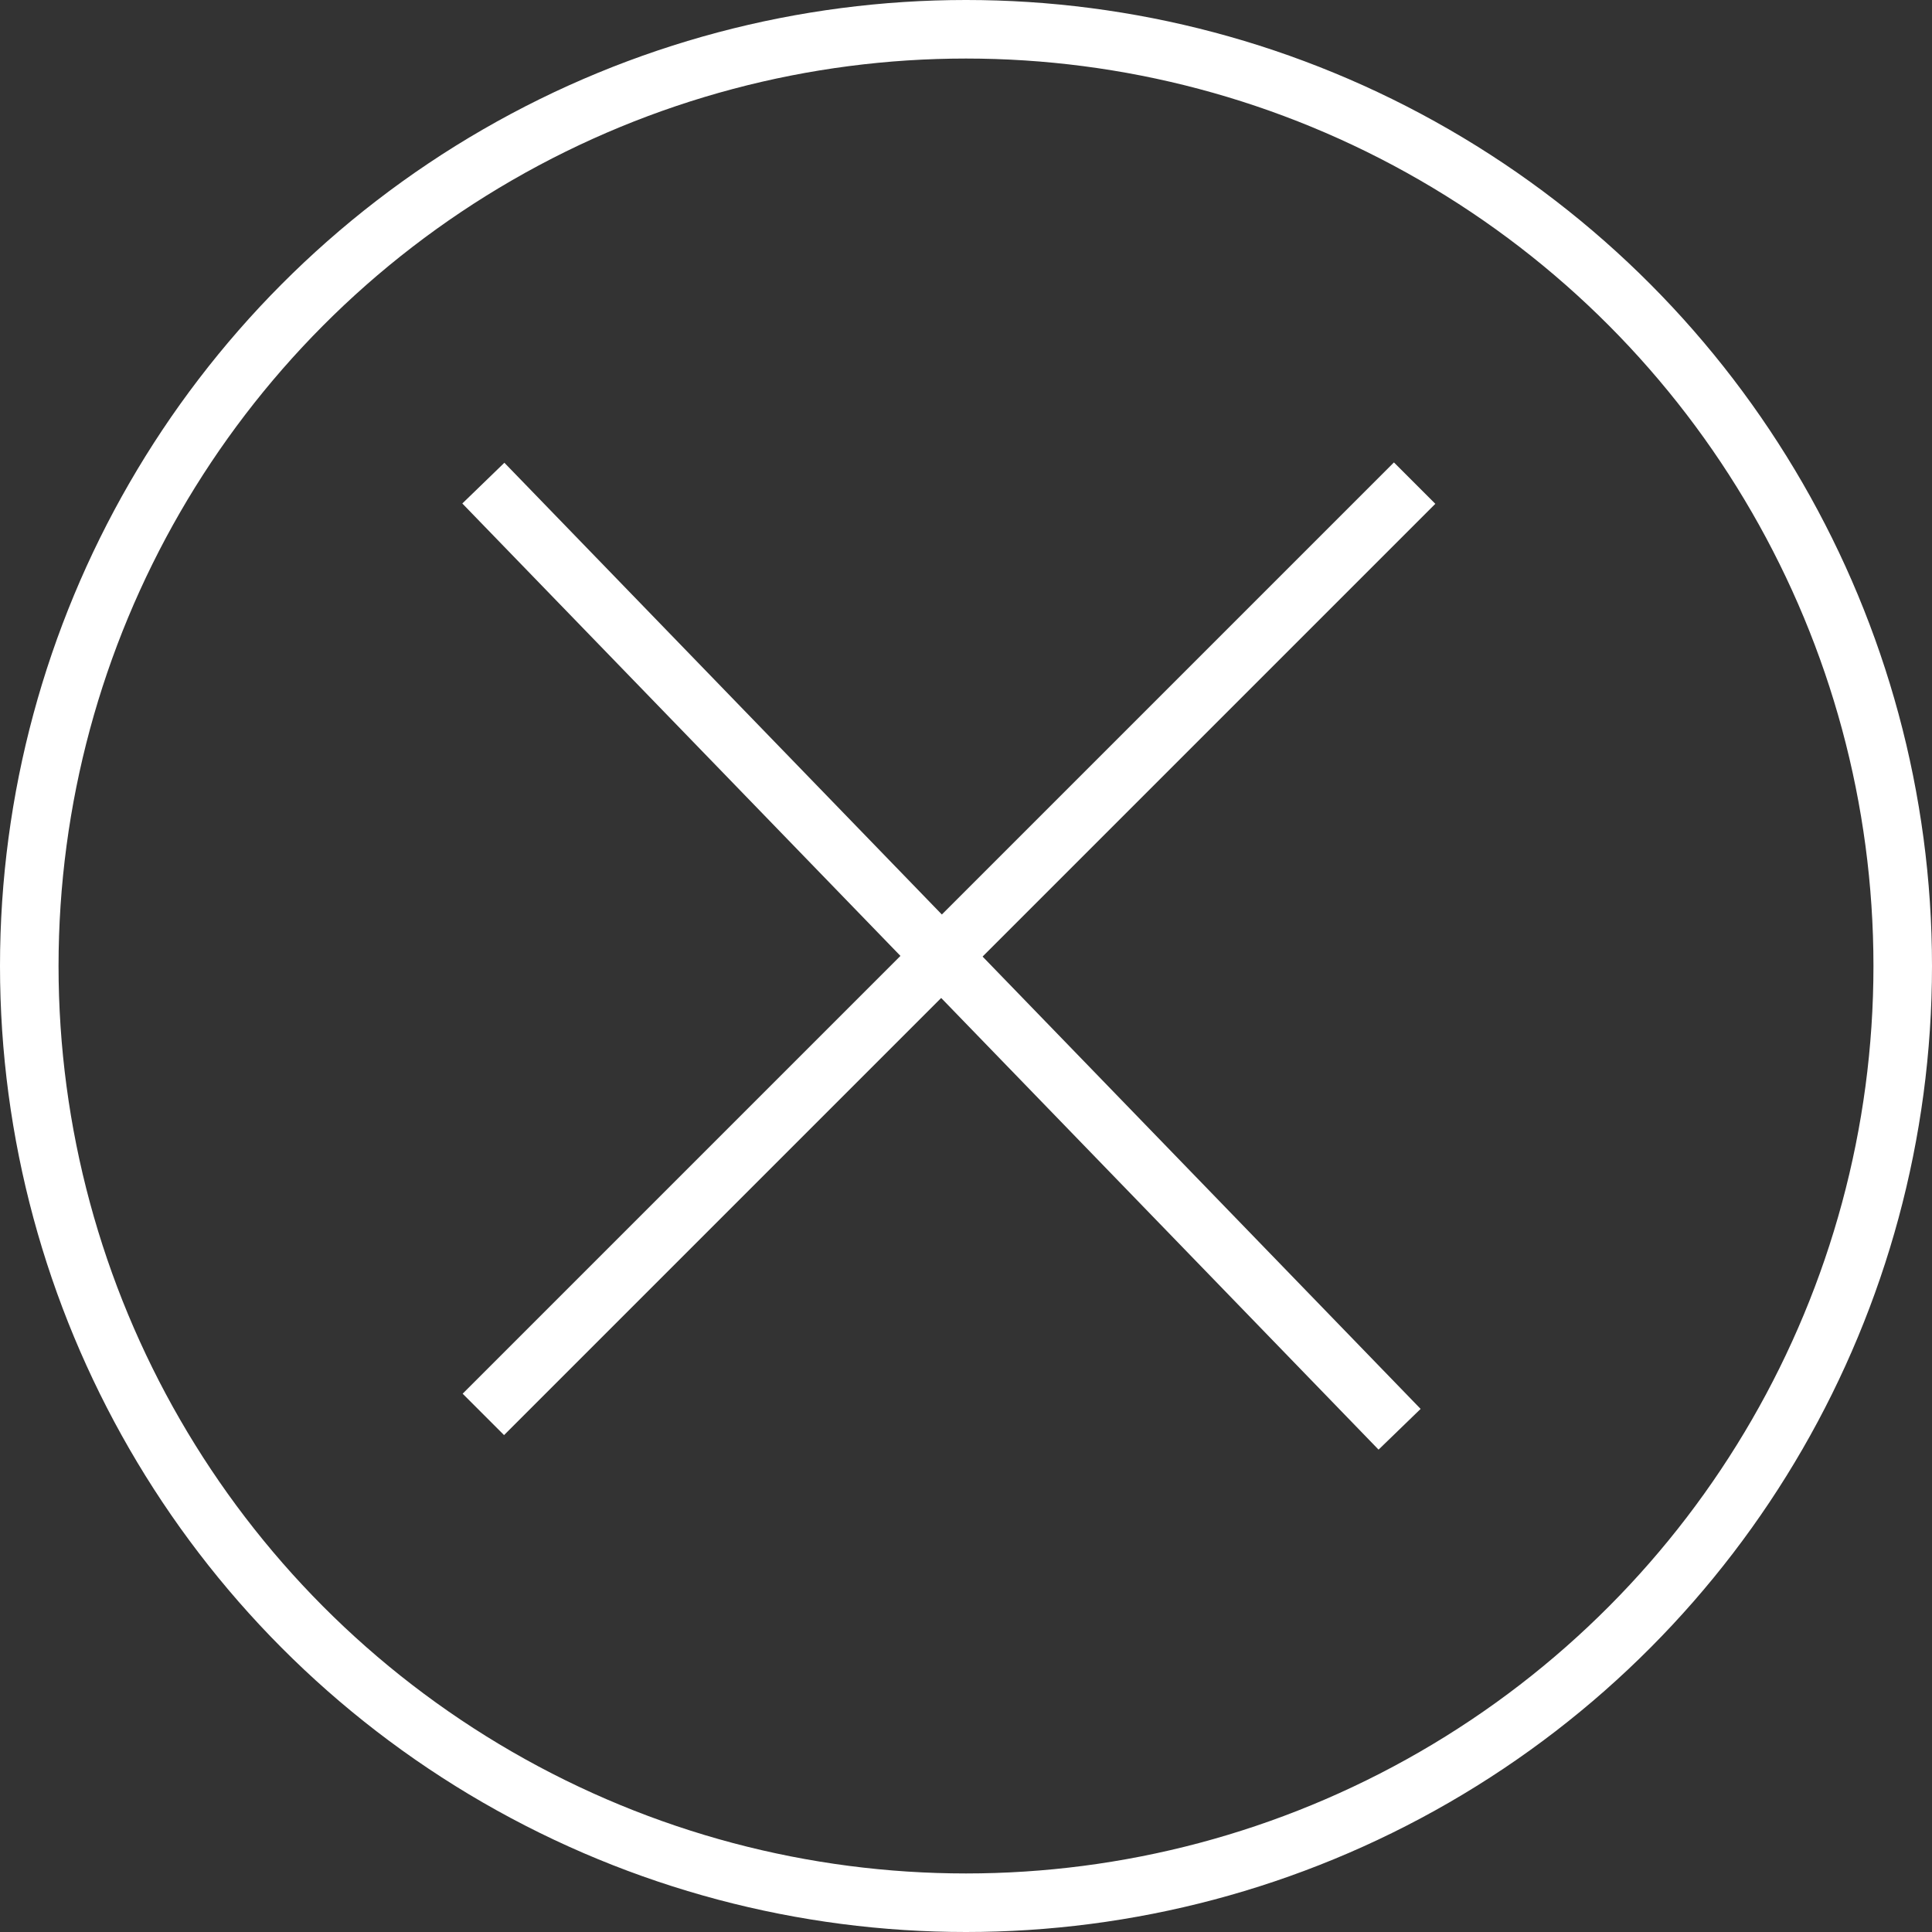 <svg width="33" height="33" viewBox="0 0 33 33" fill="none" xmlns="http://www.w3.org/2000/svg">
<rect x="0" y="0" width="33" height="33" fill="#333333" stroke="none"/>
<circle cx="16.5" cy="16.5" r="16" stroke="white"/>
<path d="M8.256 24.159L24.163 8.252" stroke="white"/>
<path d="M23.906 24.413L8.256 8.252" stroke="white"/>
</svg>
